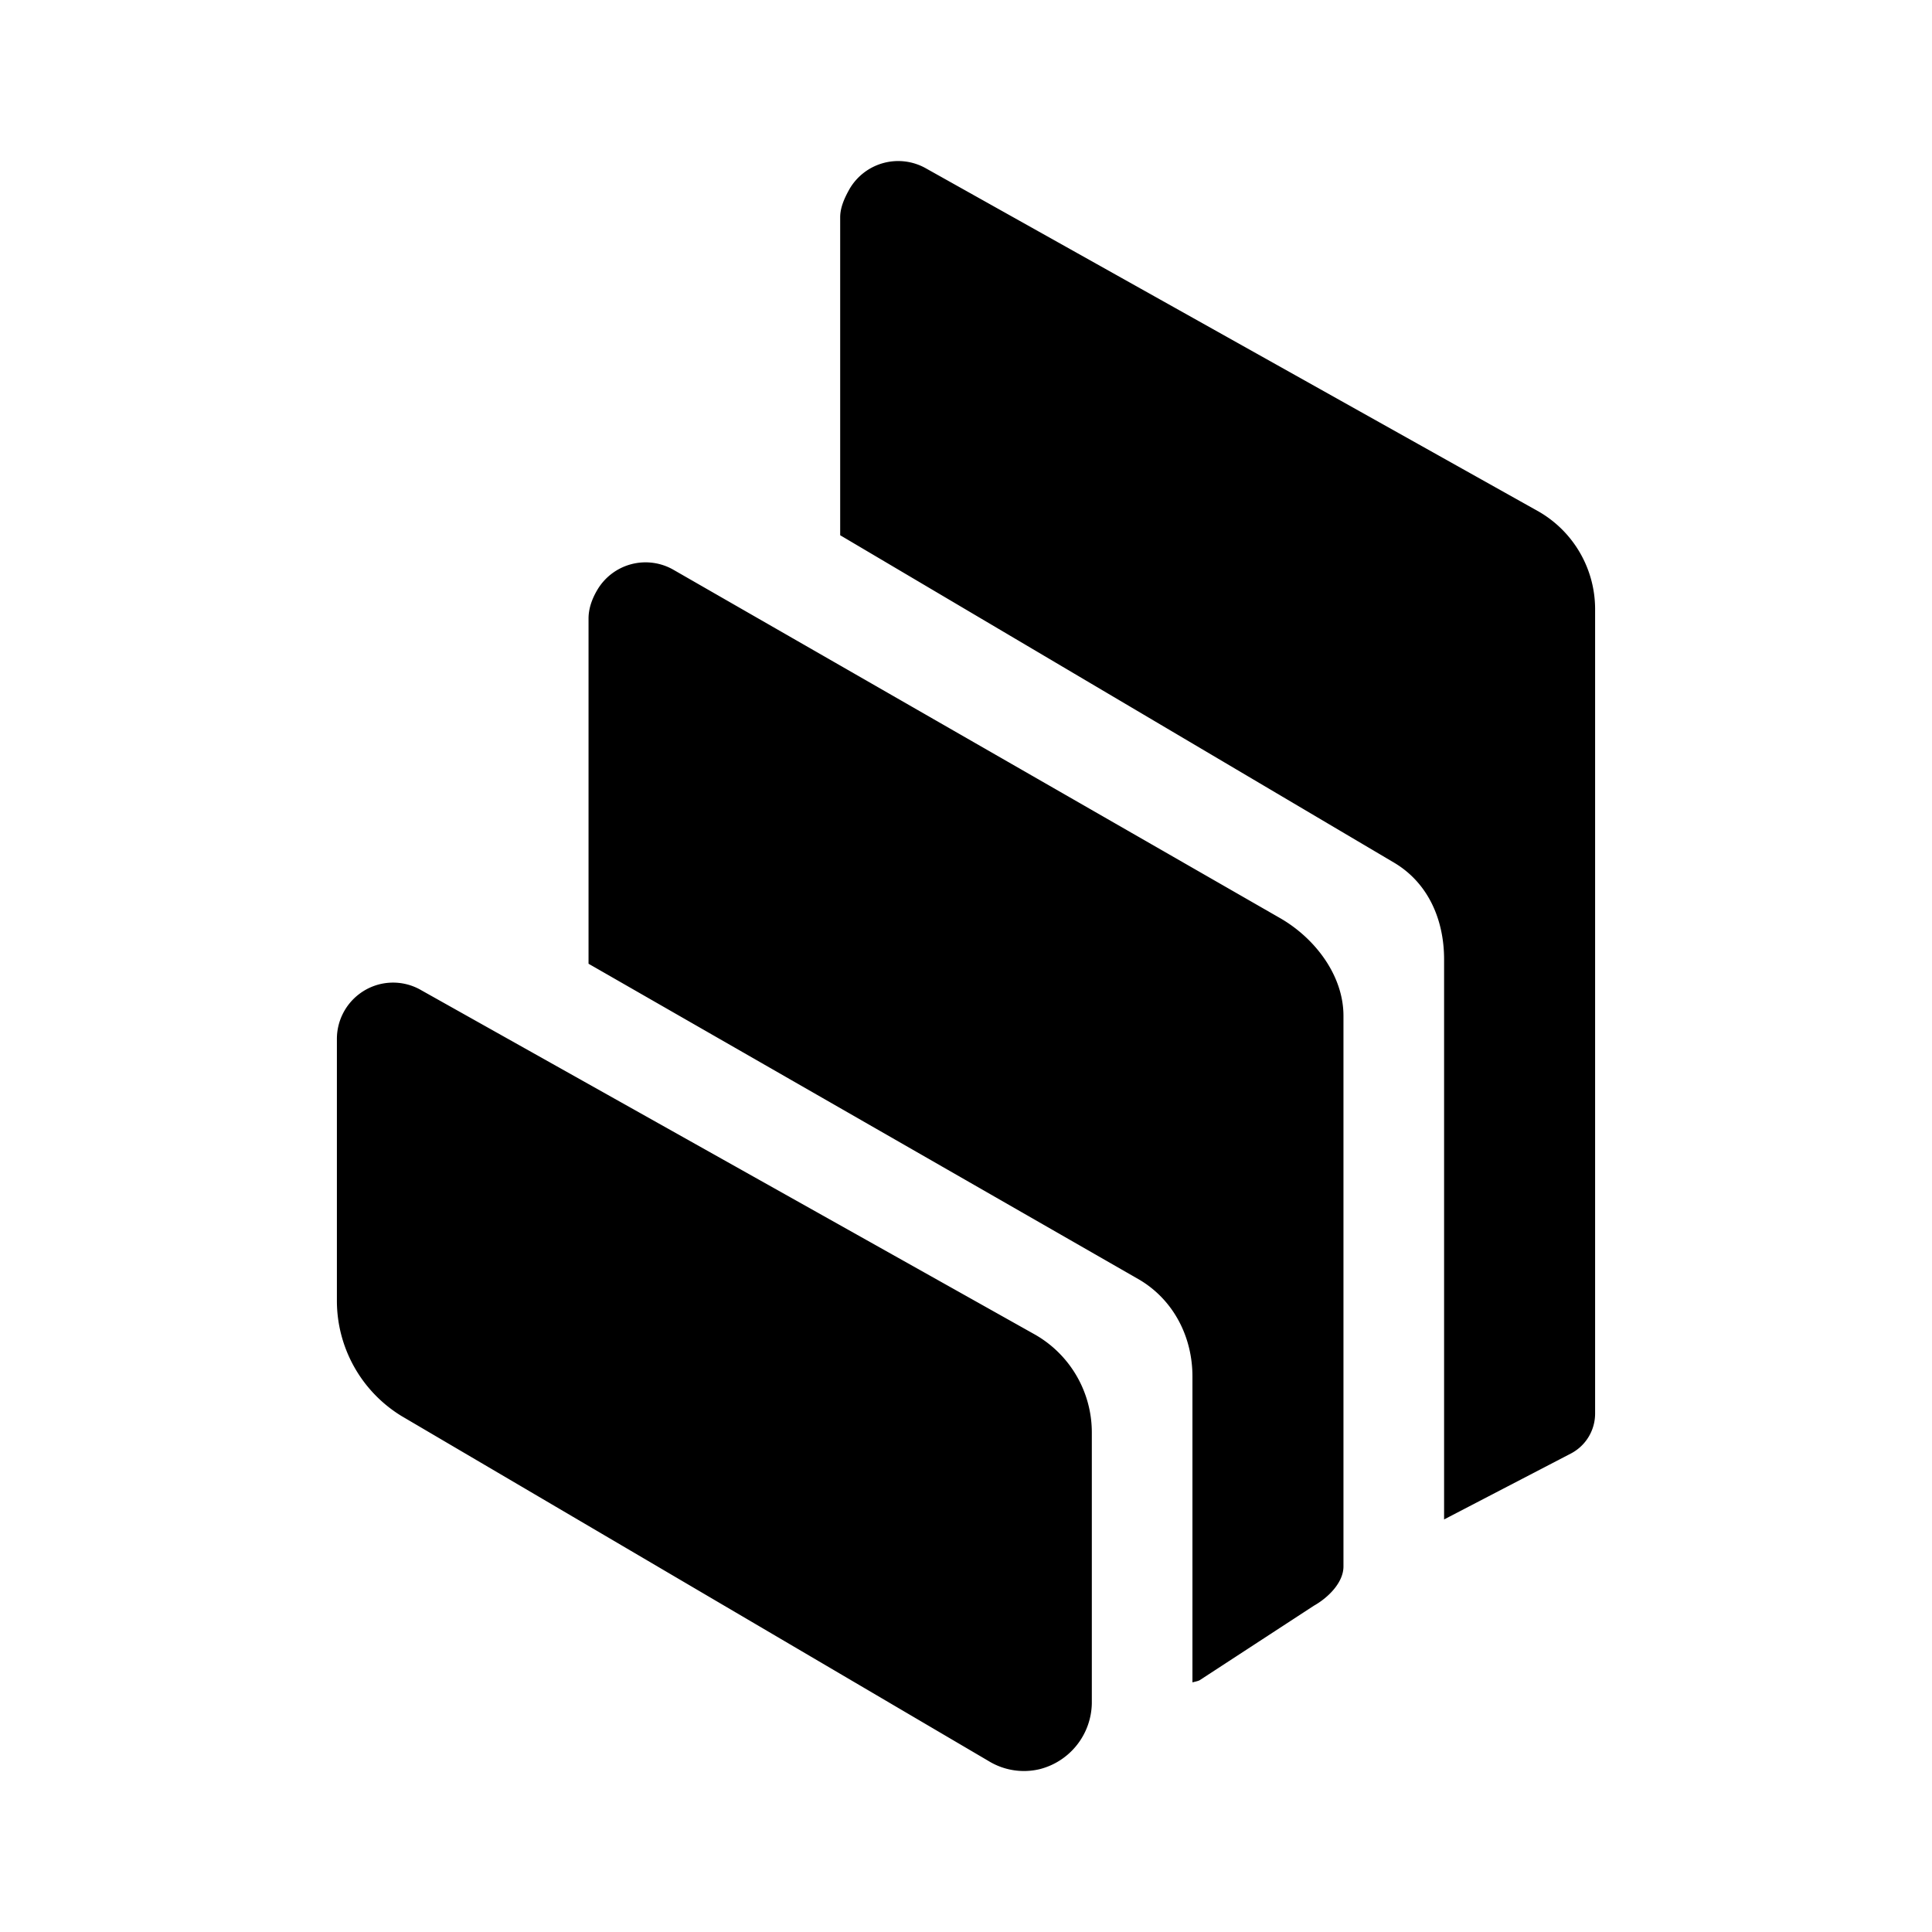 <svg xmlns="http://www.w3.org/2000/svg" xmlns:xlink="http://www.w3.org/1999/xlink" width="24" height="24" viewBox="0 0 24 24"><path fill="currentColor" d="M4.987 17.59a1.68 1.68 0 0 1-.802-1.43v-3.254a.7.7 0 0 1 .276-.557a.695.695 0 0 1 .774-.047l7.628 4.28a1.4 1.4 0 0 1 .7 1.206v3.372a.86.86 0 0 1-.647.817a.84.84 0 0 1-.634-.1zm10.925-6.179c.429.251.777.71.777 1.208v6.84c0 .202-.193.39-.368.488l-1.418.925c-.02.012-.067.02-.09.027V17.1c0-.491-.232-.947-.654-1.2l-6.848-3.928V7.683c0-.124.044-.244.106-.35a.696.696 0 0 1 .954-.252zm3.208-5.053a1.4 1.4 0 0 1 .695 1.21v9.992a.56.56 0 0 1-.293.492l-1.583.823v-6.957c0-.491-.195-.945-.615-1.198l-6.887-4.071v-3.95c0-.124.056-.244.116-.351a.7.7 0 0 1 .954-.254z"/></svg>